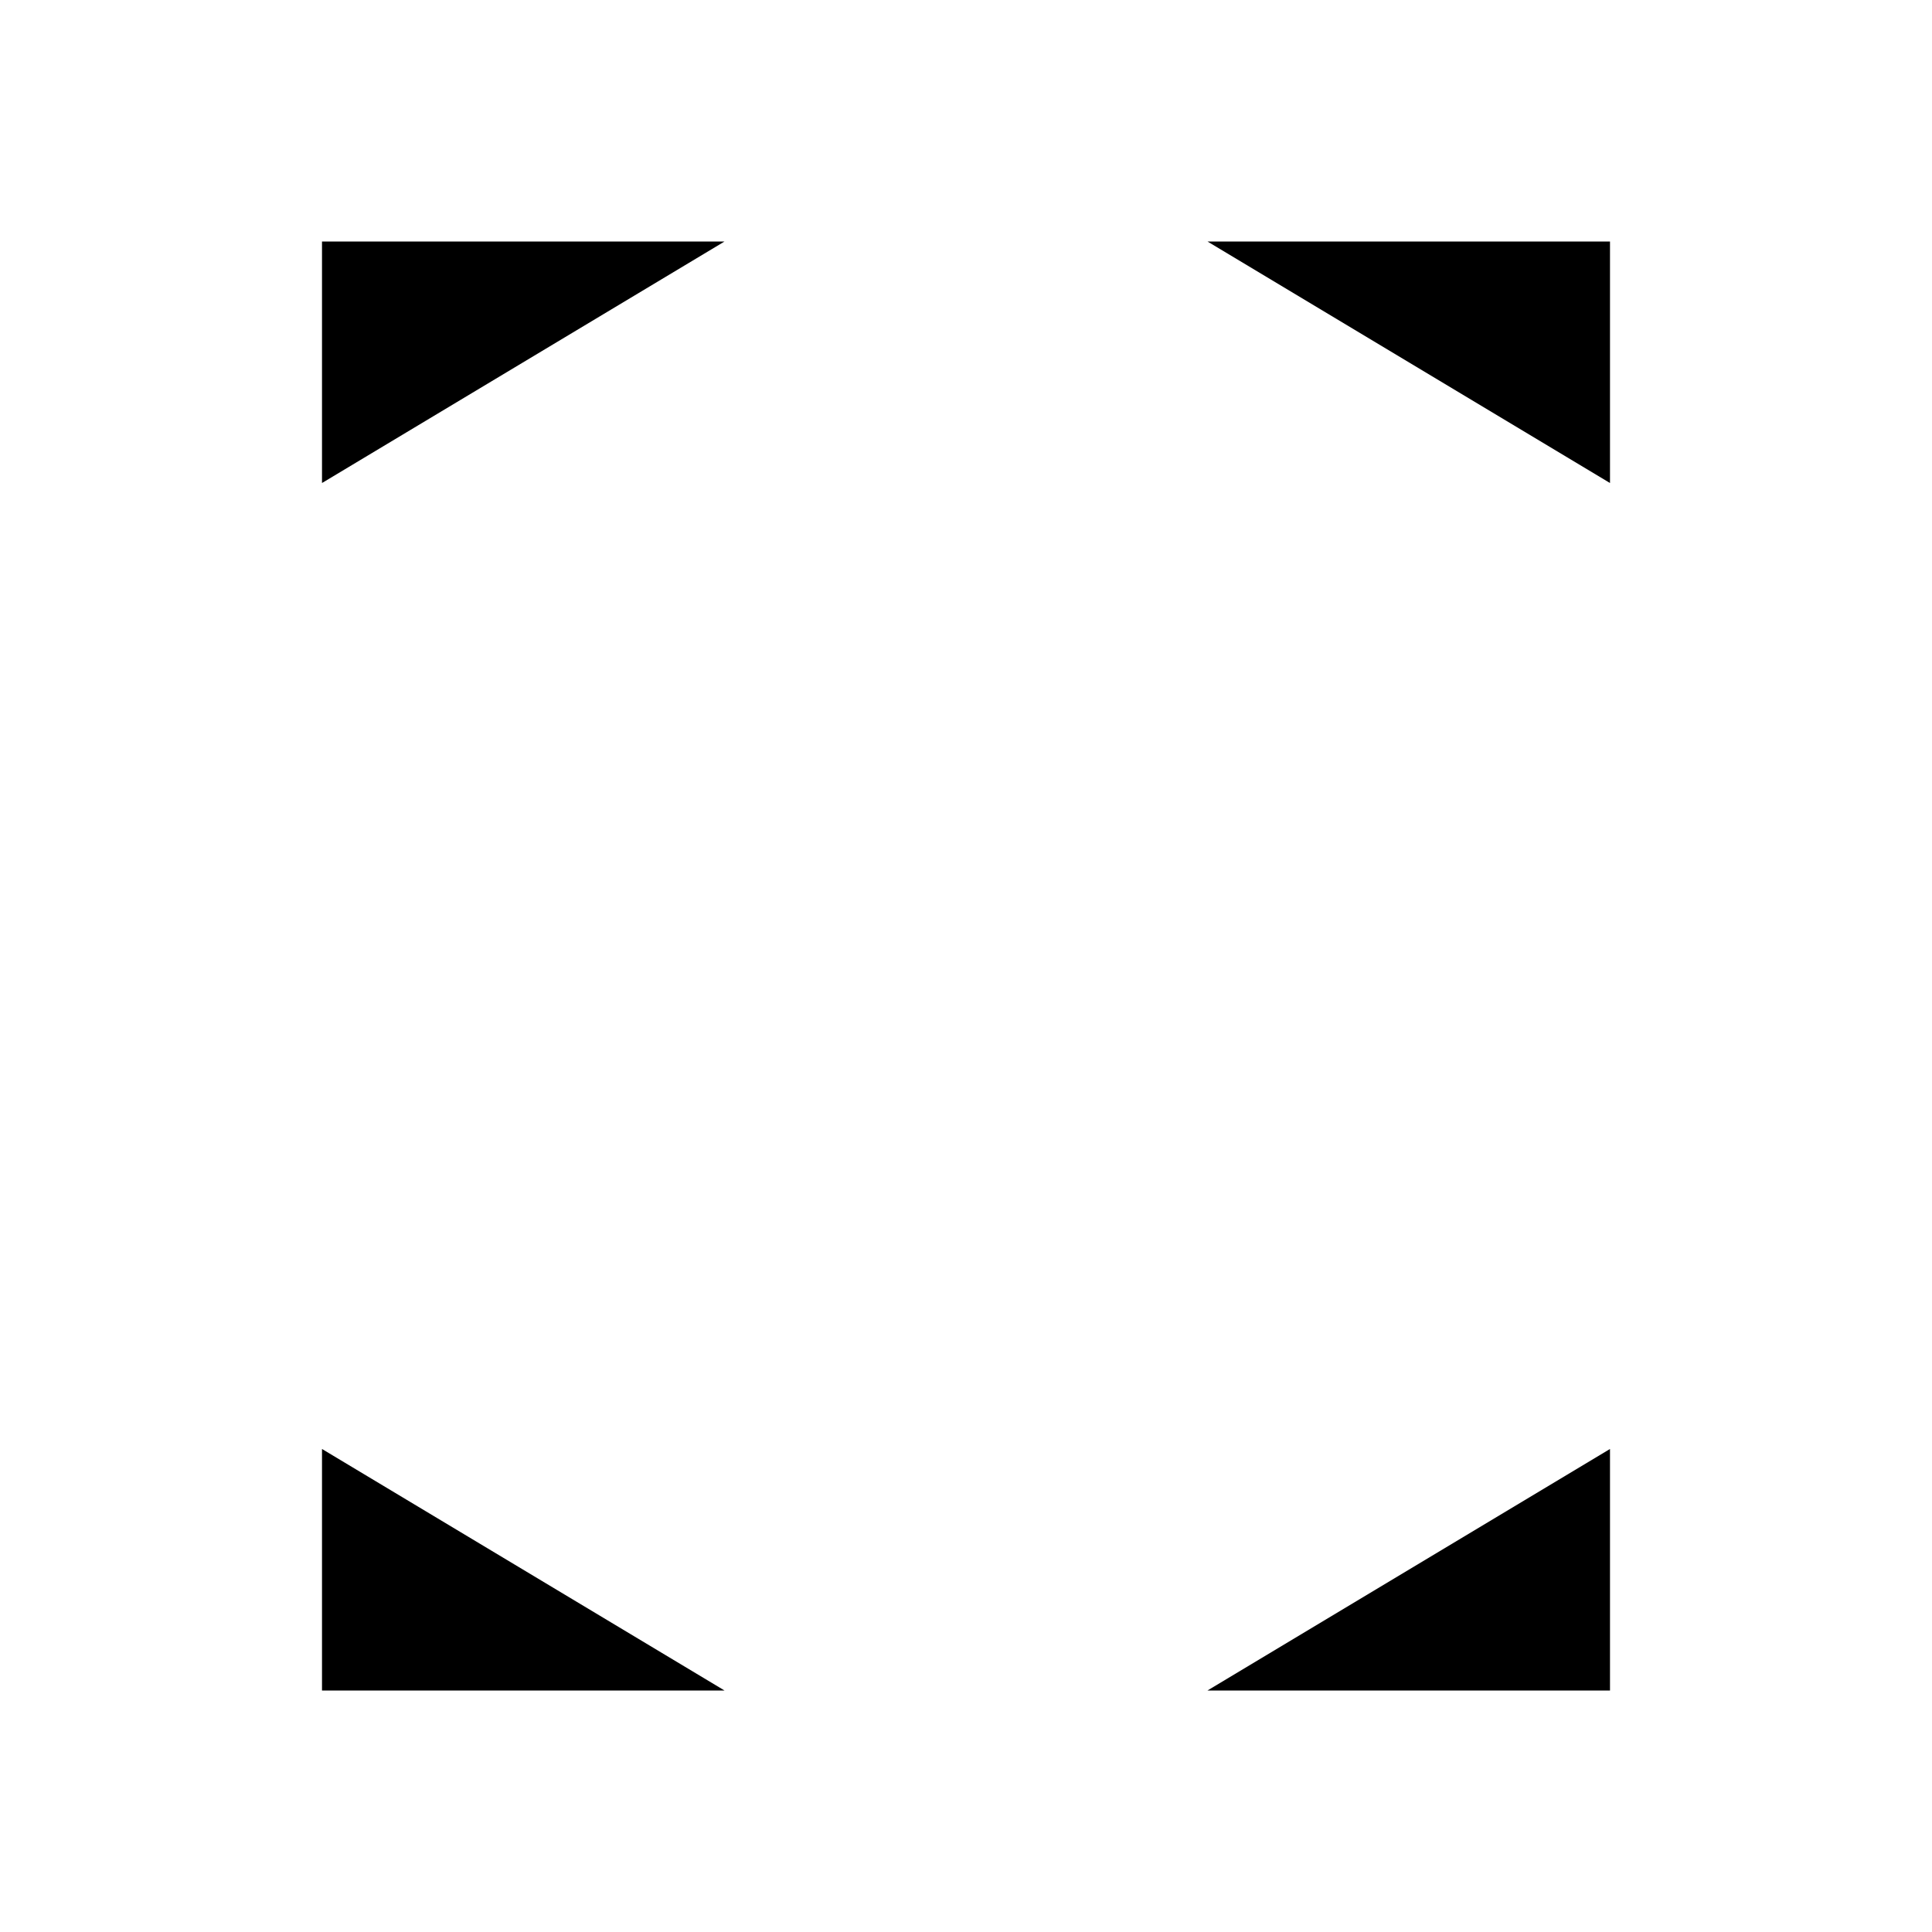 <svg class="pr-icon-iconoir" xmlns="http://www.w3.org/2000/svg" width="24" height="24" viewBox="0 0 24 24">
    <path d="M12 8L12 12"/>
    <path d="M12 16.01L12.01 15.999"/>
    <path d="M9 3H4V6"/>
    <path d="M4 11V13"/>
    <path d="M20 11V13"/>
    <path d="M15 3H20V6"/>
    <path d="M9 21H4V18"/>
    <path d="M15 21H20V18"/>
</svg>
